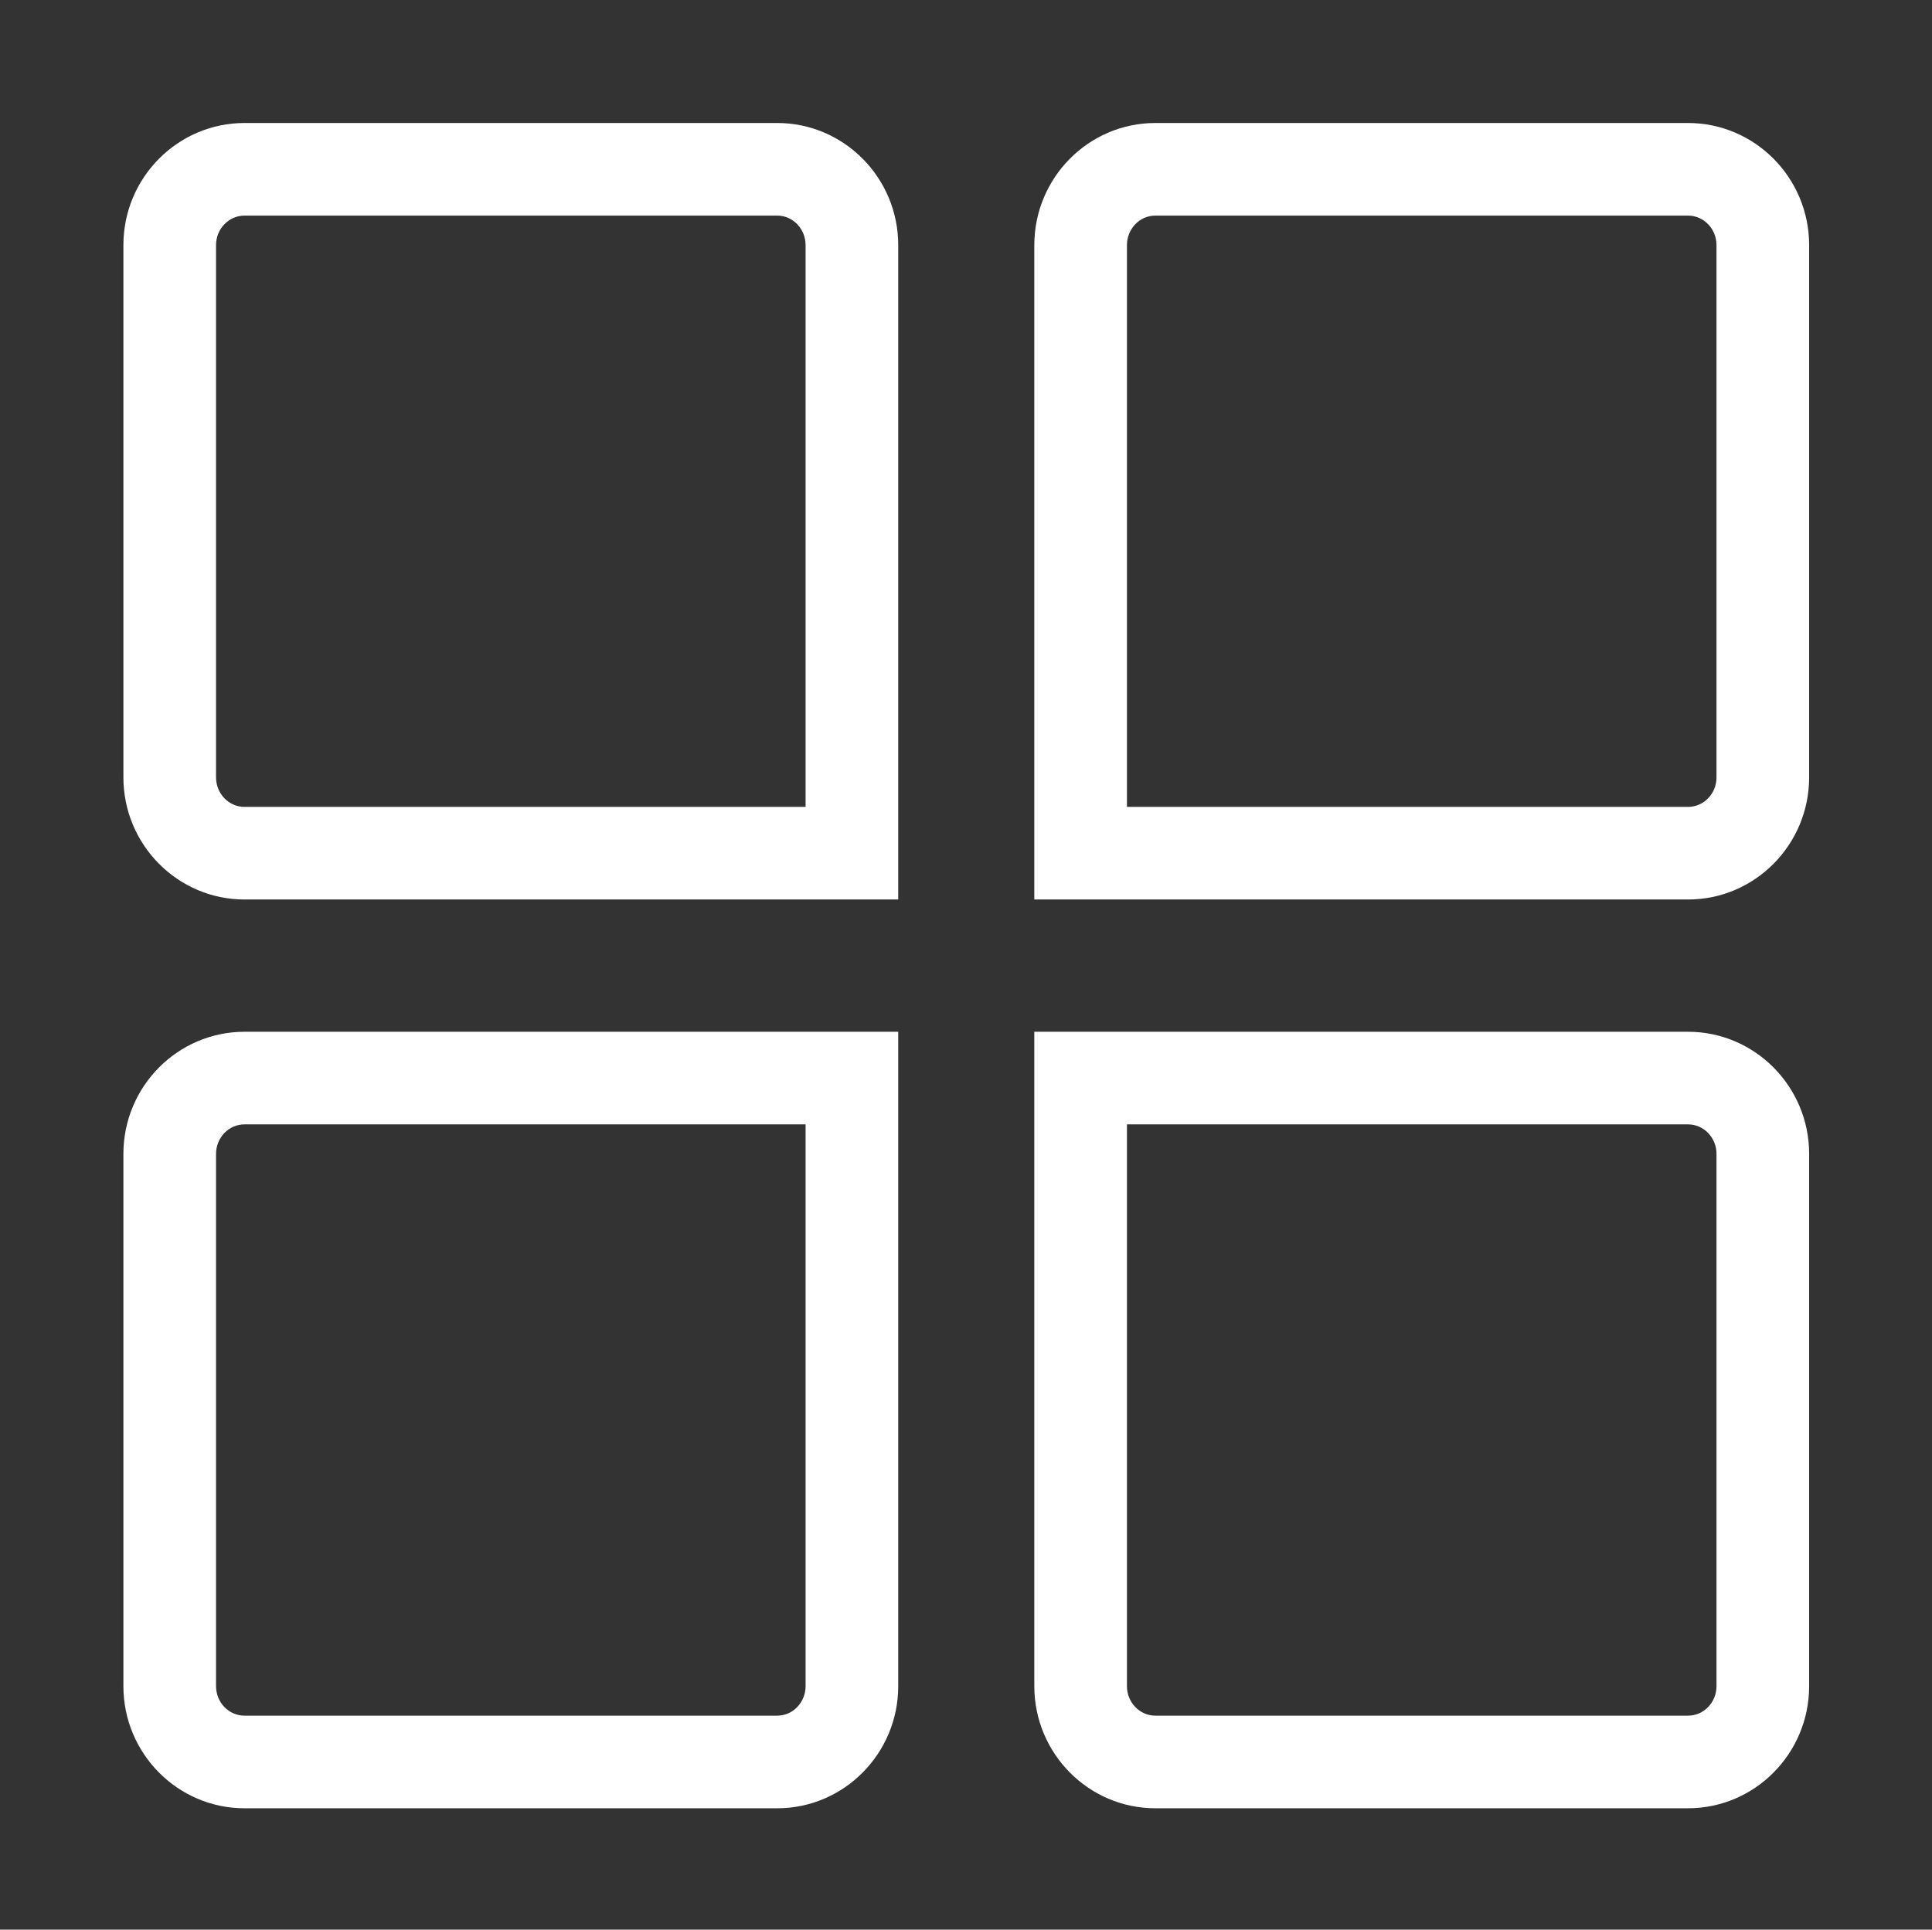 <?xml version="1.0" standalone="no"?><!DOCTYPE svg PUBLIC "-//W3C//DTD SVG 1.1//EN" "http://www.w3.org/Graphics/SVG/1.1/DTD/svg11.dtd"><svg t="1534175642389" class="icon" style="" viewBox="0 0 1025 1024" version="1.1" xmlns="http://www.w3.org/2000/svg" p-id="2199" xmlns:xlink="http://www.w3.org/1999/xlink" width="200.195" height="200"><rect x="0" y="0" width="1025" height="1024" fill="#333333" stroke="none"/><defs><style type="text/css"></style></defs><path d="M895.568 65.267 612.945 65.267c-35.402 0-64.203 29.073-64.203 64.809l0 311.097 0 11.588 0 24.573 24.573 0 11.588 0 310.664 0c35.428 0 64.251-29.074 64.251-64.81l0-282.449C959.819 94.34 930.995 65.267 895.568 65.267zM910.672 412.524c0 8.637-6.776 15.663-15.104 15.663L597.889 428.188 597.889 130.075c0-8.636 6.755-15.662 15.056-15.662l282.622 0c8.328 0 15.104 7.026 15.104 15.662L910.671 412.524z" p-id="2200" fill="#ffffff"></path><path d="M65.468 130.075l0 282.449c0 35.737 28.822 64.81 64.251 64.81l310.664 0 11.588 0 24.573 0 0-24.573 0-11.588 0-311.097c0-35.736-28.801-64.809-64.203-64.809L129.719 65.267C94.292 65.267 65.468 94.34 65.468 130.075zM114.615 130.075c0-8.636 6.776-15.662 15.104-15.662L412.342 114.413c8.302 0 15.056 7.026 15.056 15.662l0 298.112L129.719 428.188c-8.328 0-15.104-7.027-15.104-15.663L114.615 130.075z" p-id="2201" fill="#ffffff"></path><path d="M959.819 894.775l0-282.449c0-35.737-28.822-64.81-64.251-64.81L548.742 547.517l0 24.573 0 11.588 0 311.097c0 35.736 28.801 64.809 64.203 64.809l282.622 0C930.995 959.585 959.819 930.512 959.819 894.775zM910.672 894.775c0 8.636-6.776 15.662-15.104 15.662L612.945 910.438c-8.302 0-15.056-7.026-15.056-15.662L597.889 596.663l297.678 0c8.328 0 15.104 7.027 15.104 15.663L910.671 894.775z" p-id="2202" fill="#ffffff"></path><path d="M129.719 959.585 412.342 959.585c35.402 0 64.203-29.073 64.203-64.809L476.545 547.517 129.719 547.517c-35.428 0-64.251 29.074-64.251 64.81l0 282.449C65.468 930.512 94.292 959.585 129.719 959.585zM114.615 612.326c0-8.637 6.776-15.663 15.104-15.663l297.678 0 0 298.112c0 8.636-6.755 15.662-15.056 15.662L129.719 910.438c-8.328 0-15.104-7.026-15.104-15.662L114.615 612.326z" p-id="2203" fill="#ffffff"></path></svg>